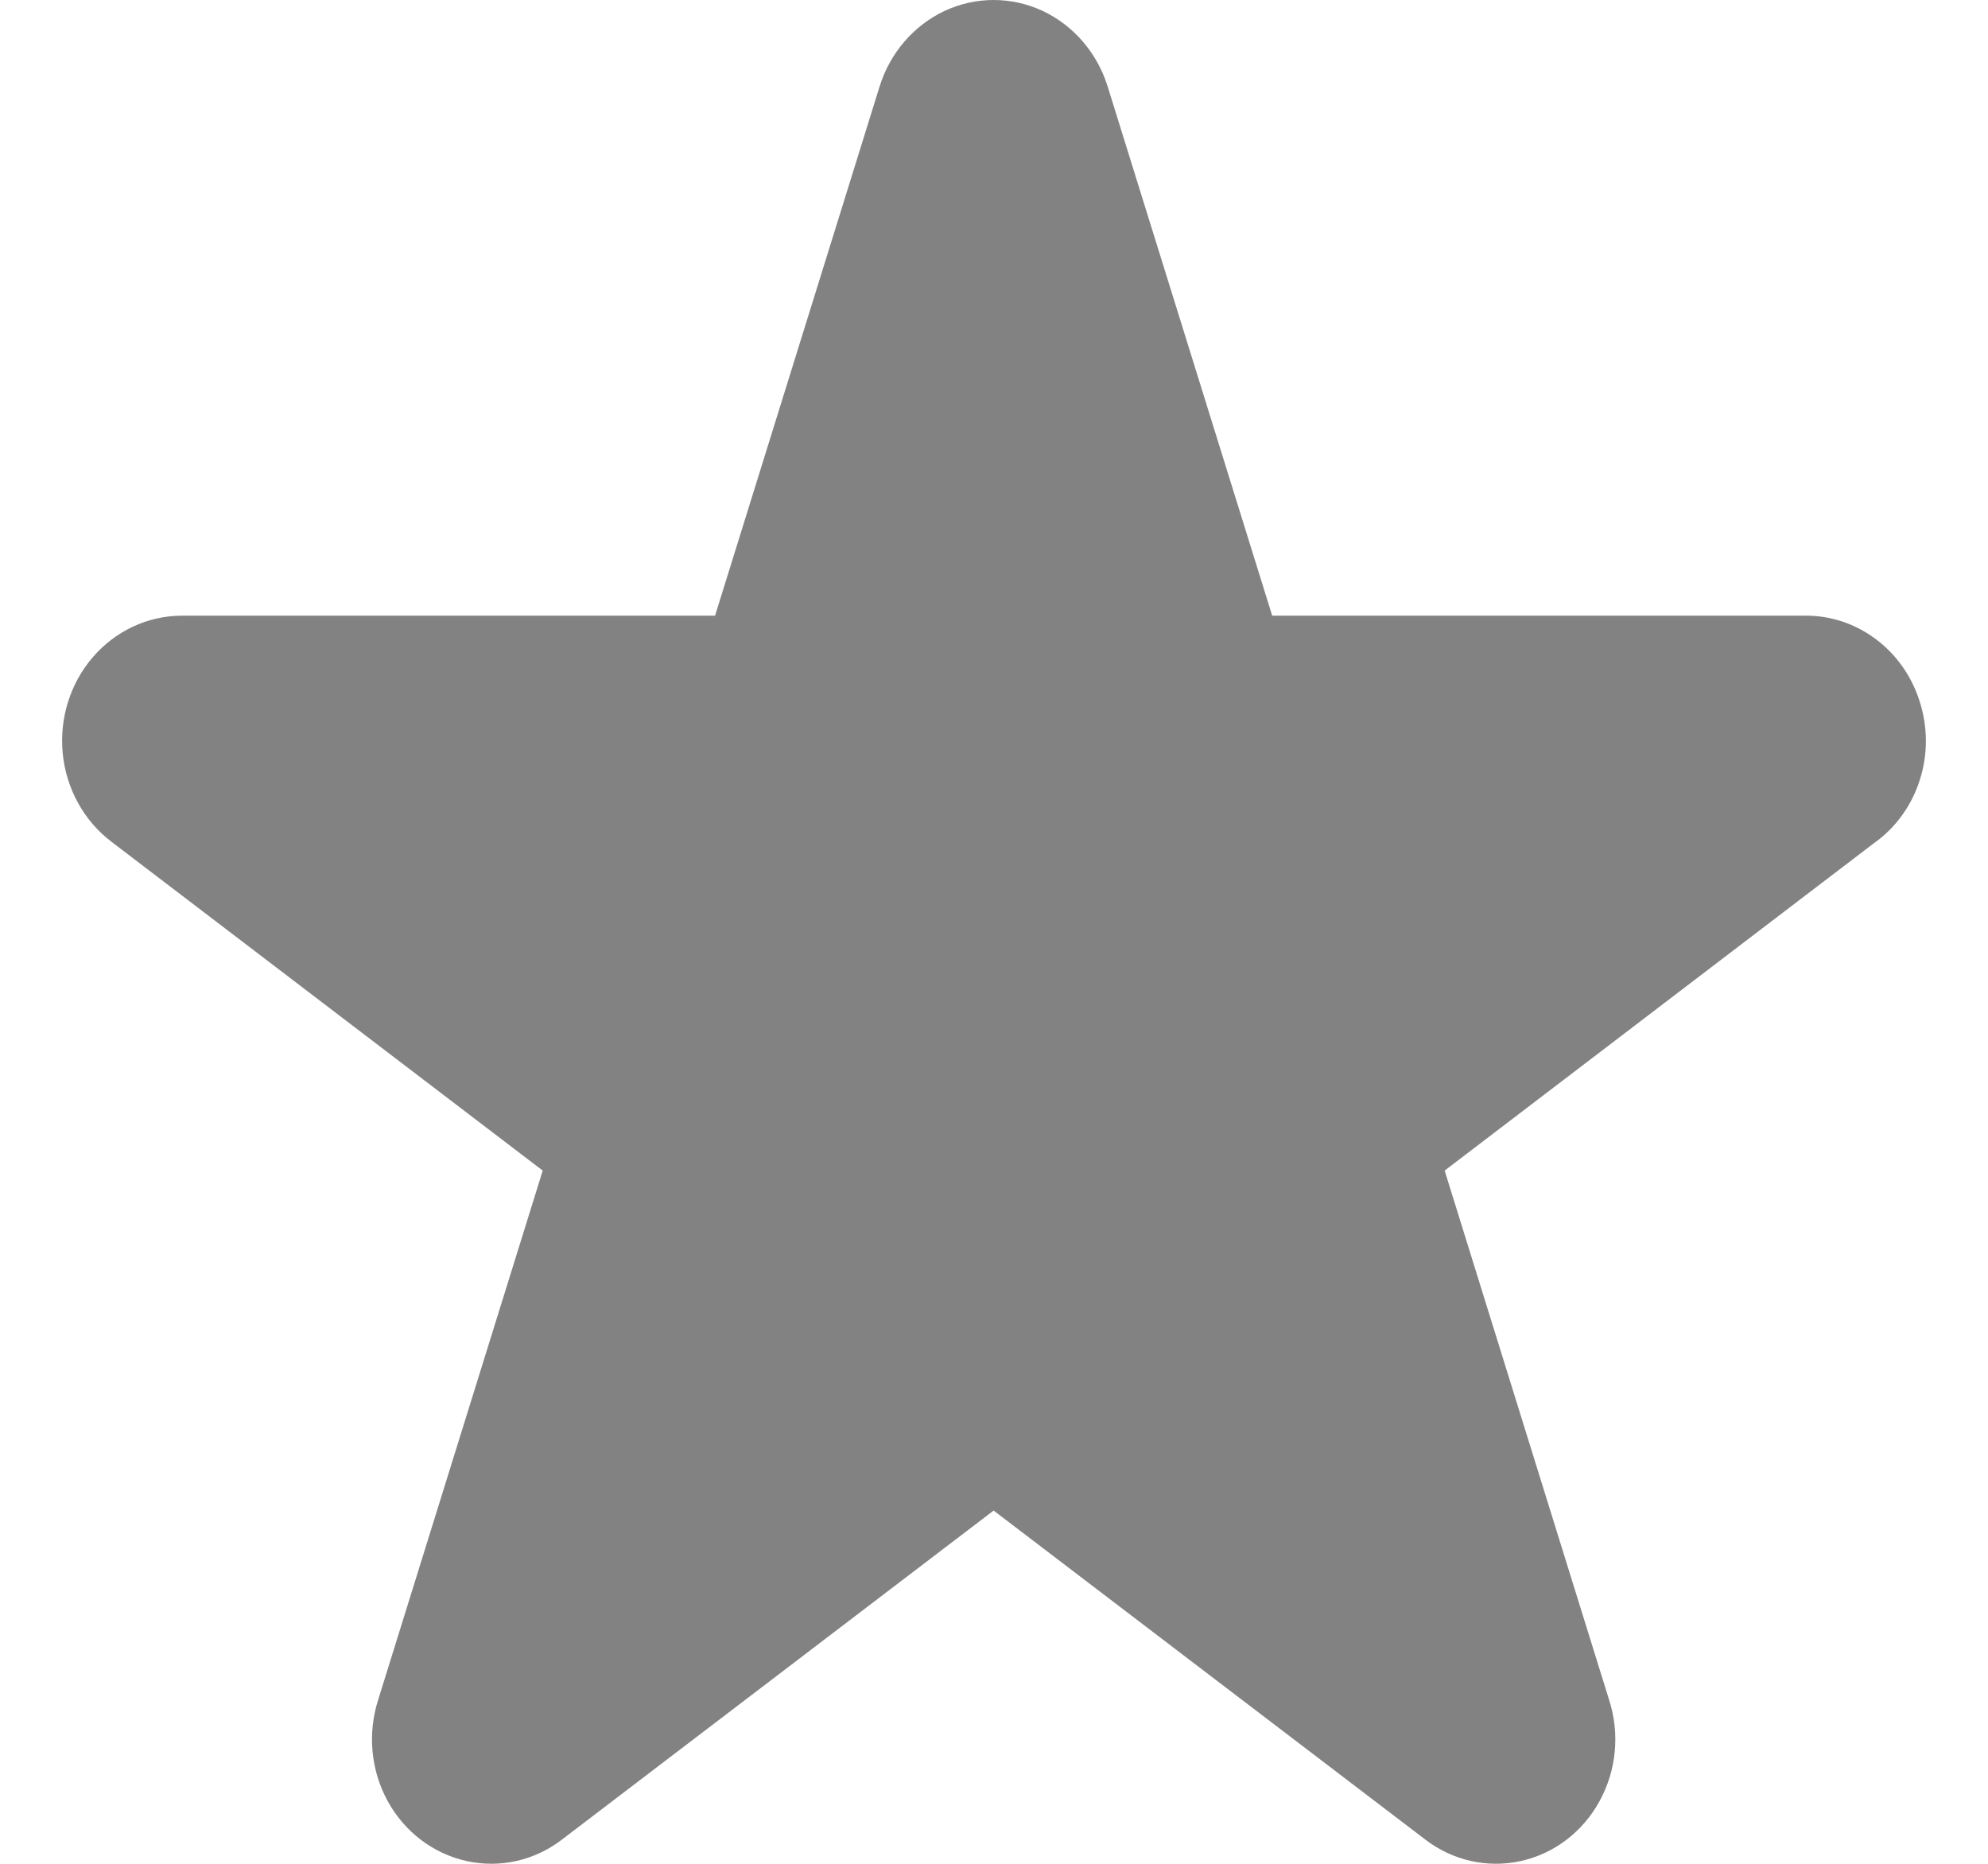 <svg width="16" height="15" viewBox="0 0 16 15" fill="none" xmlns="http://www.w3.org/2000/svg">
<path d="M15.451 5.648C15.388 5.446 15.265 5.27 15.1 5.146C14.935 5.021 14.736 4.954 14.533 4.955H10.239L8.915 0.697C8.831 0.426 8.64 0.204 8.39 0.087C8.14 -0.029 7.854 -0.029 7.604 0.087C7.354 0.204 7.163 0.426 7.079 0.697L5.755 4.955H1.462C1.189 4.956 0.93 5.077 0.747 5.289C0.565 5.5 0.477 5.782 0.505 6.065C0.533 6.348 0.675 6.605 0.895 6.773L4.368 9.421L3.044 13.679H3.044C2.957 13.95 2.984 14.247 3.12 14.495C3.256 14.744 3.488 14.919 3.756 14.978C4.024 15.037 4.304 14.974 4.524 14.804L7.997 12.157L11.47 14.804C11.691 14.974 11.97 15.037 12.239 14.978C12.507 14.919 12.738 14.744 12.874 14.495C13.01 14.247 13.038 13.95 12.95 13.679L11.627 9.421L15.099 6.773H15.1C15.266 6.65 15.39 6.474 15.453 6.271C15.517 6.069 15.515 5.85 15.451 5.648H15.451Z" fill="#828282"/>
</svg>

